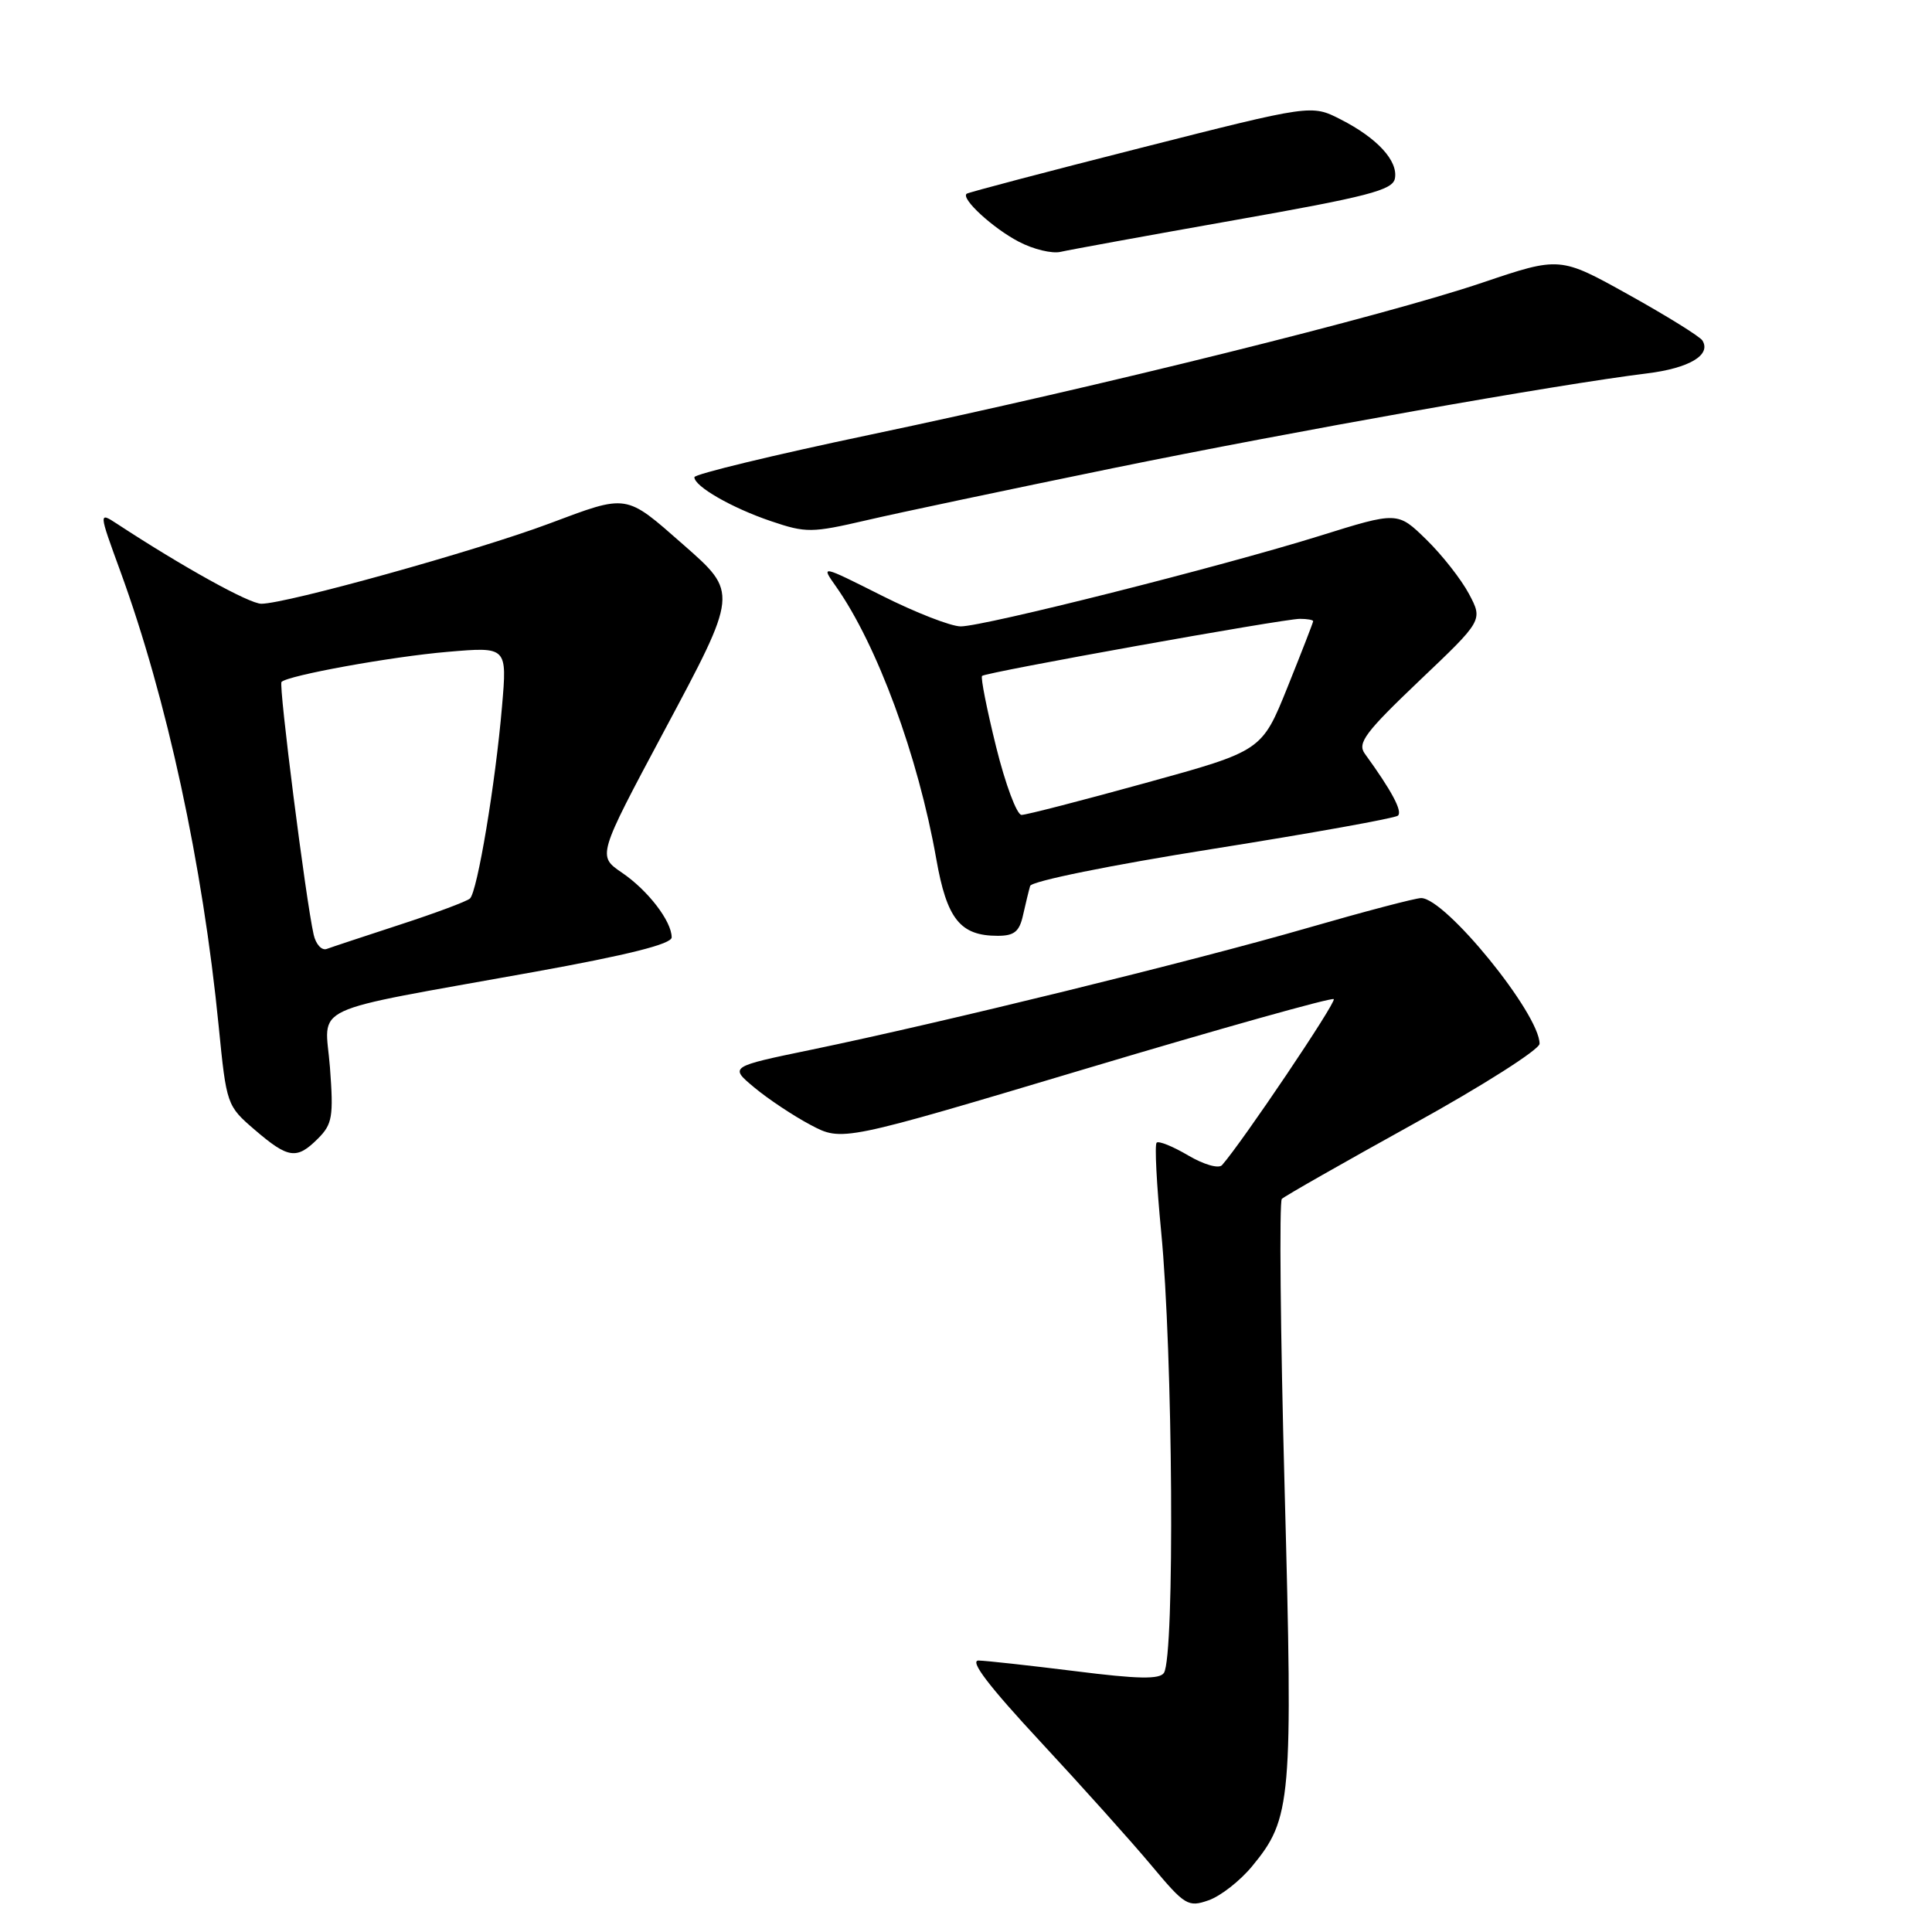 <?xml version="1.0" encoding="UTF-8" standalone="no"?>
<!DOCTYPE svg PUBLIC "-//W3C//DTD SVG 1.1//EN" "http://www.w3.org/Graphics/SVG/1.1/DTD/svg11.dtd" >
<svg xmlns="http://www.w3.org/2000/svg" xmlns:xlink="http://www.w3.org/1999/xlink" version="1.1" viewBox="0 0 256 256">
 <g >
 <path fill="currentColor"
d=" M 165.91 247.29 C 171.14 240.95 171.33 238.76 170.22 197.30 C 169.66 176.51 169.50 159.21 169.85 158.86 C 170.21 158.50 178.04 154.05 187.25 148.95 C 196.49 143.85 204.00 139.06 204.00 138.30 C 204.00 134.33 191.53 119.00 188.31 119.00 C 187.55 119.00 180.76 120.79 173.21 122.97 C 158.19 127.32 124.76 135.52 107.57 139.08 C 96.64 141.34 96.64 141.34 99.95 144.10 C 101.76 145.61 105.12 147.85 107.41 149.06 C 111.58 151.27 111.58 151.27 143.92 141.60 C 161.71 136.28 176.47 132.14 176.73 132.39 C 177.11 132.78 164.56 151.41 161.92 154.39 C 161.47 154.88 159.51 154.32 157.44 153.10 C 155.41 151.90 153.53 151.14 153.26 151.41 C 152.98 151.68 153.26 156.99 153.86 163.20 C 155.42 179.25 155.68 219.39 154.23 221.66 C 153.67 222.54 150.80 222.49 142.50 221.44 C 136.45 220.69 130.68 220.05 129.67 220.03 C 128.42 220.01 131.01 223.41 137.83 230.75 C 143.32 236.66 149.94 244.04 152.54 247.15 C 157.00 252.49 157.43 252.75 160.14 251.80 C 161.73 251.25 164.32 249.22 165.91 247.29 Z  M 42.13 150.87 C 44.04 148.96 44.21 147.97 43.72 141.43 C 43.07 132.94 40.14 134.31 70.75 128.79 C 83.22 126.54 88.99 125.09 89.00 124.21 C 89.00 122.07 85.86 117.98 82.42 115.64 C 79.16 113.42 79.16 113.42 87.95 96.96 C 97.85 78.44 97.83 78.57 90.52 72.15 C 82.81 65.38 83.25 65.45 72.74 69.39 C 63.09 73.00 37.98 79.99 34.63 80.00 C 33.03 80.00 24.24 75.13 15.51 69.41 C 13.07 67.82 13.07 67.82 15.94 75.68 C 22.12 92.60 26.86 114.52 28.98 136.00 C 30.01 146.40 30.06 146.53 33.76 149.71 C 38.21 153.53 39.32 153.68 42.13 150.87 Z  M 135.56 121.25 C 135.90 119.74 136.32 118.00 136.50 117.39 C 136.69 116.76 147.18 114.63 160.67 112.49 C 173.77 110.41 184.83 108.42 185.23 108.08 C 185.87 107.52 184.42 104.79 180.84 99.86 C 179.83 98.46 180.90 97.03 188.07 90.20 C 196.50 82.19 196.50 82.19 194.65 78.70 C 193.63 76.78 191.09 73.54 189.00 71.50 C 185.19 67.78 185.19 67.78 174.85 71.01 C 161.72 75.10 130.38 83.00 127.30 83.00 C 126.01 83.00 121.31 81.17 116.86 78.93 C 108.76 74.86 108.76 74.86 110.75 77.68 C 116.22 85.43 121.66 100.20 124.06 113.81 C 125.46 121.78 127.23 124.00 132.20 124.00 C 134.40 124.00 135.08 123.44 135.56 121.25 Z  M 147.50 62.03 C 171.59 57.11 206.35 50.94 218.22 49.48 C 223.82 48.79 226.77 47.05 225.58 45.12 C 225.25 44.59 220.87 41.87 215.84 39.07 C 206.70 33.98 206.70 33.98 196.40 37.46 C 183.51 41.82 145.72 51.21 115.26 57.61 C 102.47 60.30 92.01 62.83 92.01 63.23 C 92.00 64.44 96.96 67.30 102.17 69.06 C 106.80 70.63 107.55 70.62 114.80 68.94 C 119.03 67.95 133.75 64.85 147.50 62.03 Z  M 163.53 29.18 C 181.25 26.05 184.53 25.20 184.83 23.66 C 185.28 21.33 182.51 18.30 177.64 15.82 C 173.78 13.85 173.78 13.85 151.14 19.60 C 138.69 22.76 128.32 25.49 128.09 25.67 C 127.28 26.30 131.56 30.24 135.00 32.03 C 136.92 33.04 139.42 33.64 140.54 33.37 C 141.66 33.11 152.01 31.22 163.53 29.18 Z  M 41.56 123.84 C 40.52 119.26 36.90 90.76 37.30 90.36 C 38.18 89.49 51.89 87.00 59.35 86.37 C 67.20 85.70 67.20 85.70 66.52 93.60 C 65.65 103.83 63.25 118.17 62.27 119.06 C 61.85 119.44 57.67 121.00 53.00 122.52 C 48.33 124.05 43.96 125.49 43.29 125.74 C 42.63 125.98 41.85 125.13 41.56 123.84 Z  M 131.99 98.96 C 130.76 93.98 129.92 89.76 130.13 89.56 C 130.64 89.08 170.09 81.99 172.25 82.00 C 173.21 82.00 174.00 82.14 174.00 82.31 C 174.00 82.48 172.47 86.41 170.60 91.06 C 167.20 99.50 167.20 99.50 151.85 103.73 C 143.41 106.06 135.99 107.98 135.36 107.98 C 134.74 107.99 133.22 103.93 131.99 98.96 Z "/>
</g>
</svg>